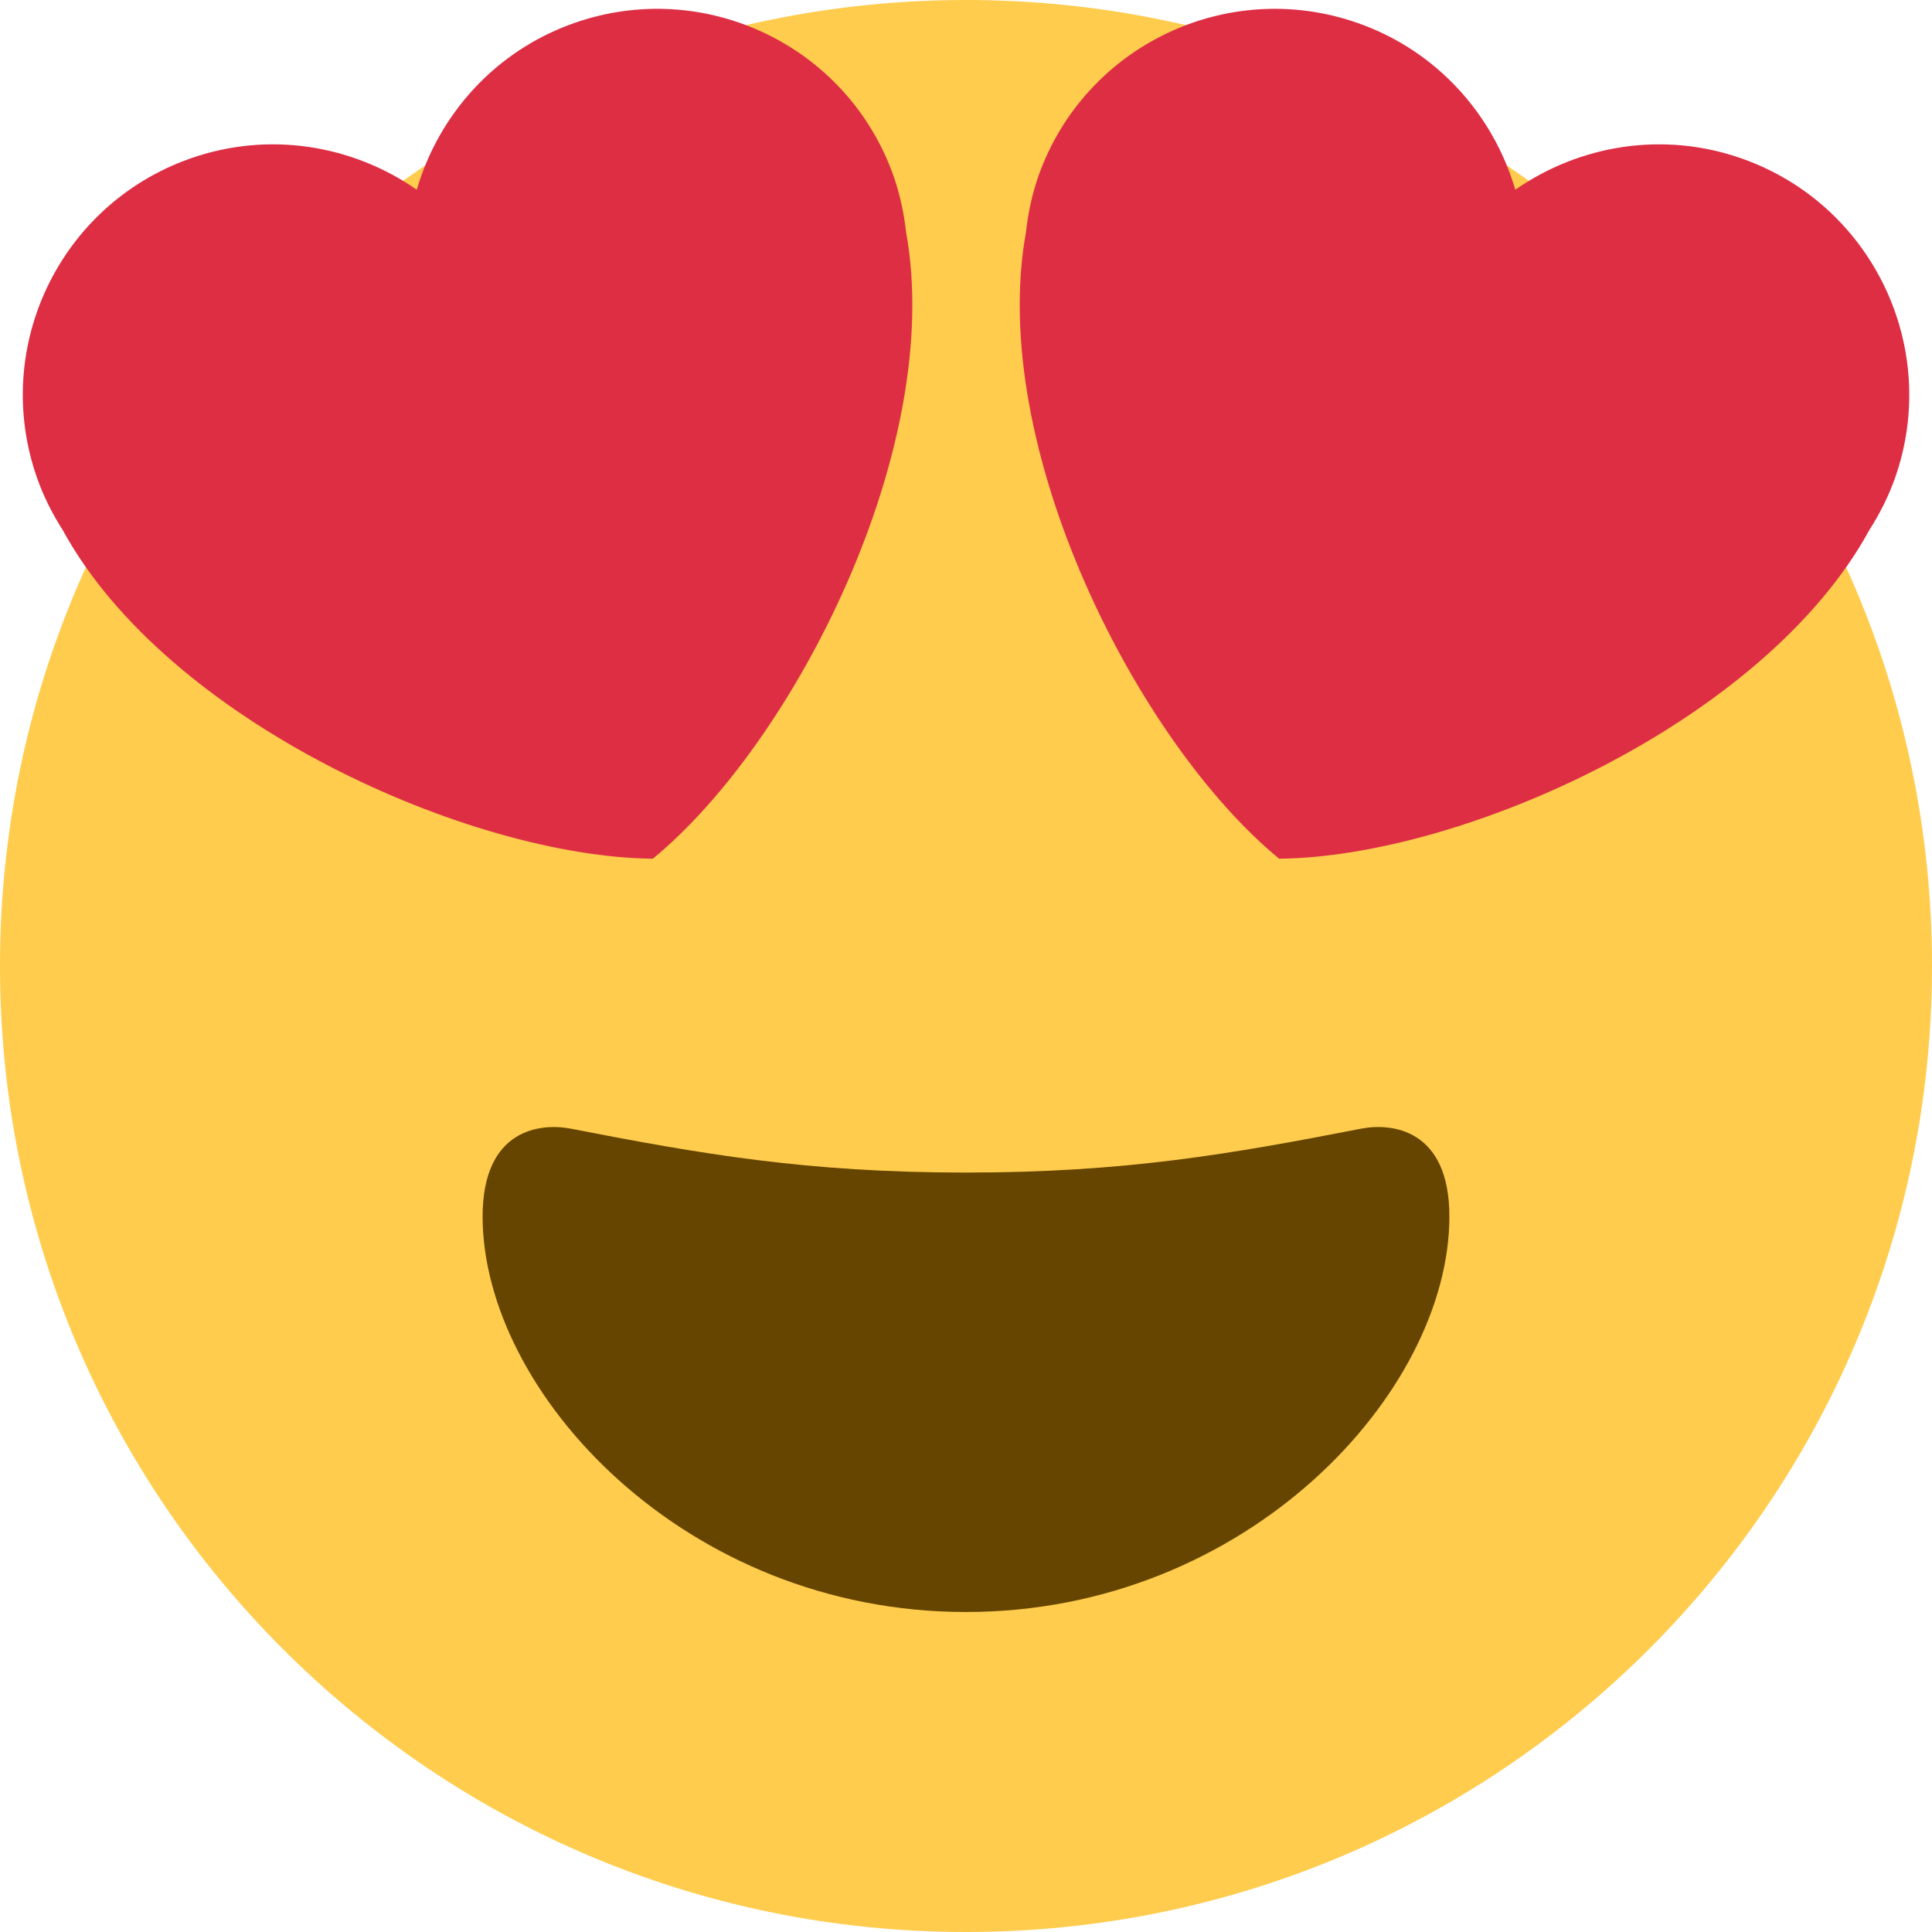 <svg width="35" height="35" viewBox="0 0 35 35" fill="none" xmlns="http://www.w3.org/2000/svg">
<path d="M35 17.5C35 27.165 27.165 35 17.5 35C7.835 35 0 27.165 0 17.5C0 7.835 7.835 0 17.5 0C27.165 0 35 7.835 35 17.5Z" fill="#FFCC4D"/>
<path d="M17.5 21.242C14.616 21.242 12.702 20.906 10.336 20.446C9.794 20.343 8.743 20.446 8.743 22.038C8.743 25.222 12.402 29.203 17.5 29.203C22.598 29.203 26.257 25.222 26.257 22.038C26.257 20.446 25.205 20.342 24.664 20.446C22.298 20.906 20.385 21.242 17.5 21.242Z" fill="#664500"/>
<path d="M16.188 3.19C15.352 0.826 12.761 -0.414 10.397 0.419C8.962 0.925 7.946 2.083 7.55 3.437C6.392 2.631 4.876 2.367 3.443 2.873C1.08 3.707 -0.162 6.3 0.673 8.663C0.791 8.998 0.949 9.308 1.132 9.595C3.028 13.077 8.509 15.525 11.827 15.556C14.391 13.449 17.122 8.103 16.414 4.203C16.377 3.865 16.304 3.524 16.188 3.19V3.19ZM18.812 3.19C19.648 0.826 22.239 -0.414 24.603 0.419C26.038 0.925 27.054 2.083 27.451 3.437C28.609 2.631 30.125 2.367 31.558 2.873C33.921 3.707 35.162 6.3 34.329 8.663C34.209 8.998 34.053 9.308 33.869 9.595C31.973 13.077 26.492 15.525 23.173 15.556C20.609 13.449 17.879 8.103 18.587 4.203C18.623 3.865 18.696 3.524 18.812 3.19V3.19Z" fill="#DD2E44"/>
</svg>
